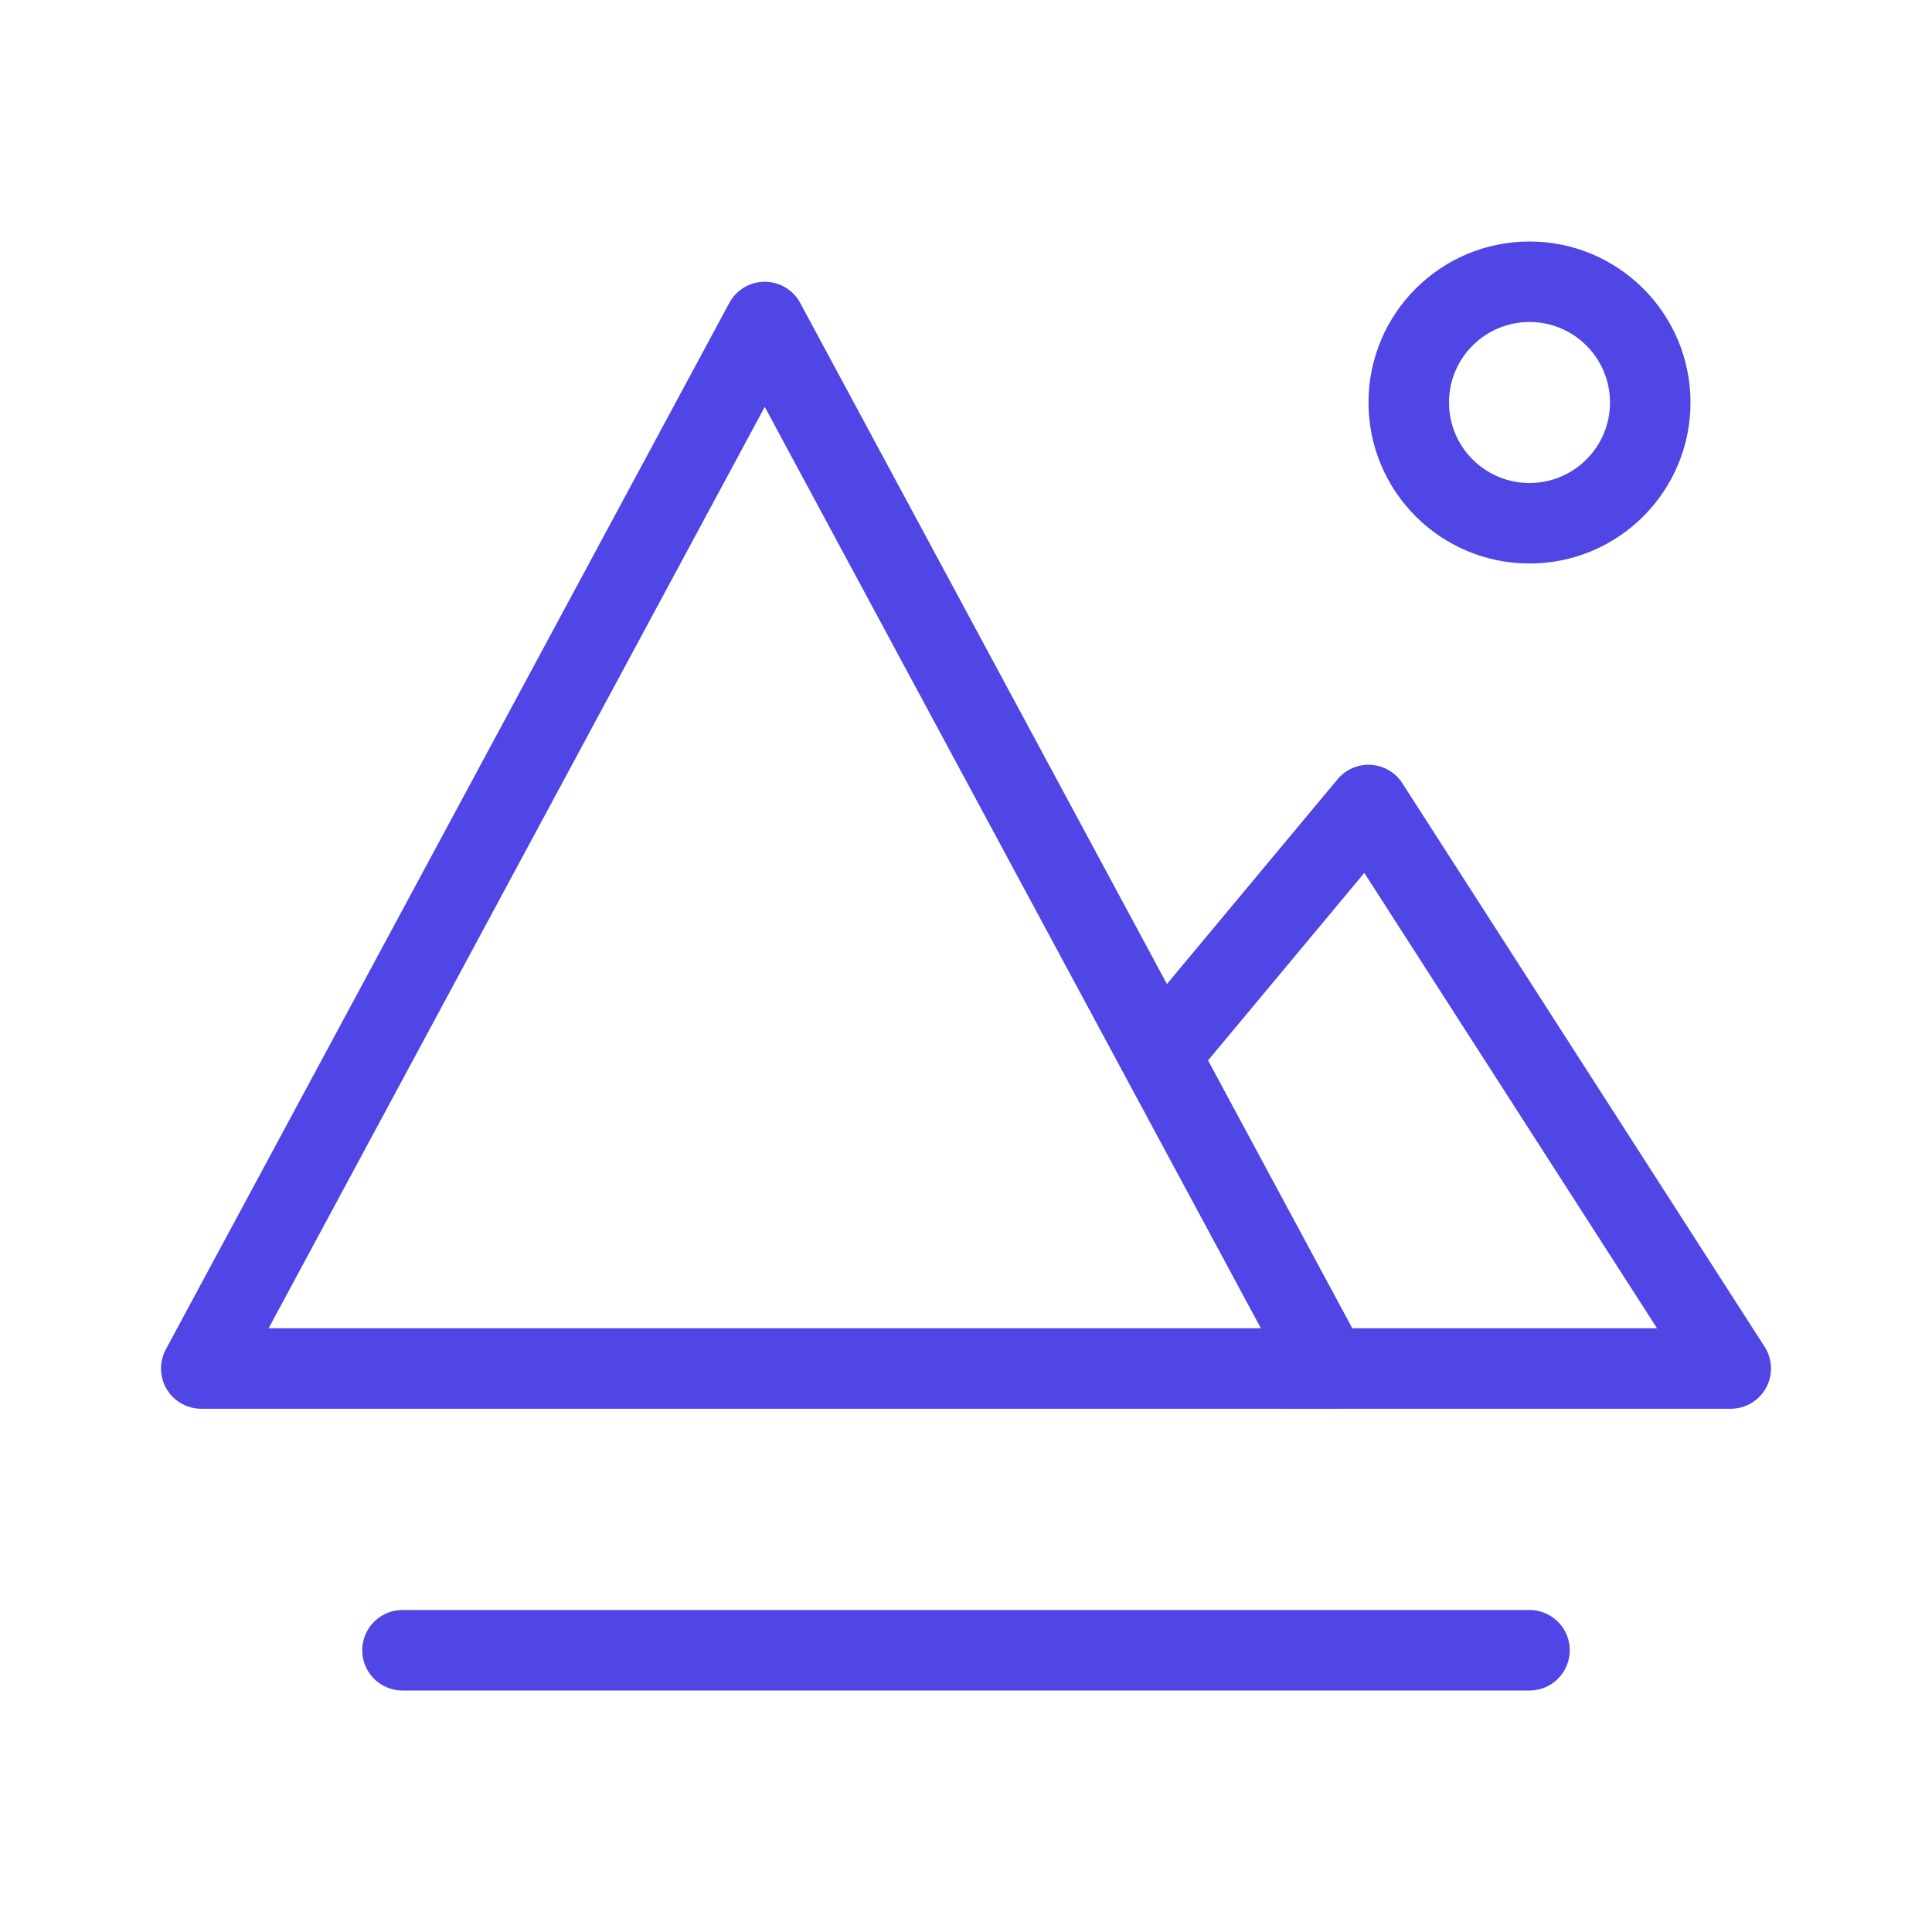 <?xml version="1.0" encoding="UTF-8"?><svg width="38" height="38" viewBox="0 0 48 48" fill="none" xmlns="http://www.w3.org/2000/svg"><path d="M19 8L33 34H5L19 8Z" fill="none" stroke="#4f46e5" stroke-width="2" stroke-linejoin="round"/><path d="M29 26L34 20L43 34H32" stroke="#4f46e5" stroke-width="2" stroke-linecap="round" stroke-linejoin="round"/><path d="M10 41L38 41" stroke="#4f46e5" stroke-width="2" stroke-linecap="round" stroke-linejoin="round"/><circle cx="38" cy="10" r="3" fill="none" stroke="#4f46e5" stroke-width="2"/></svg>